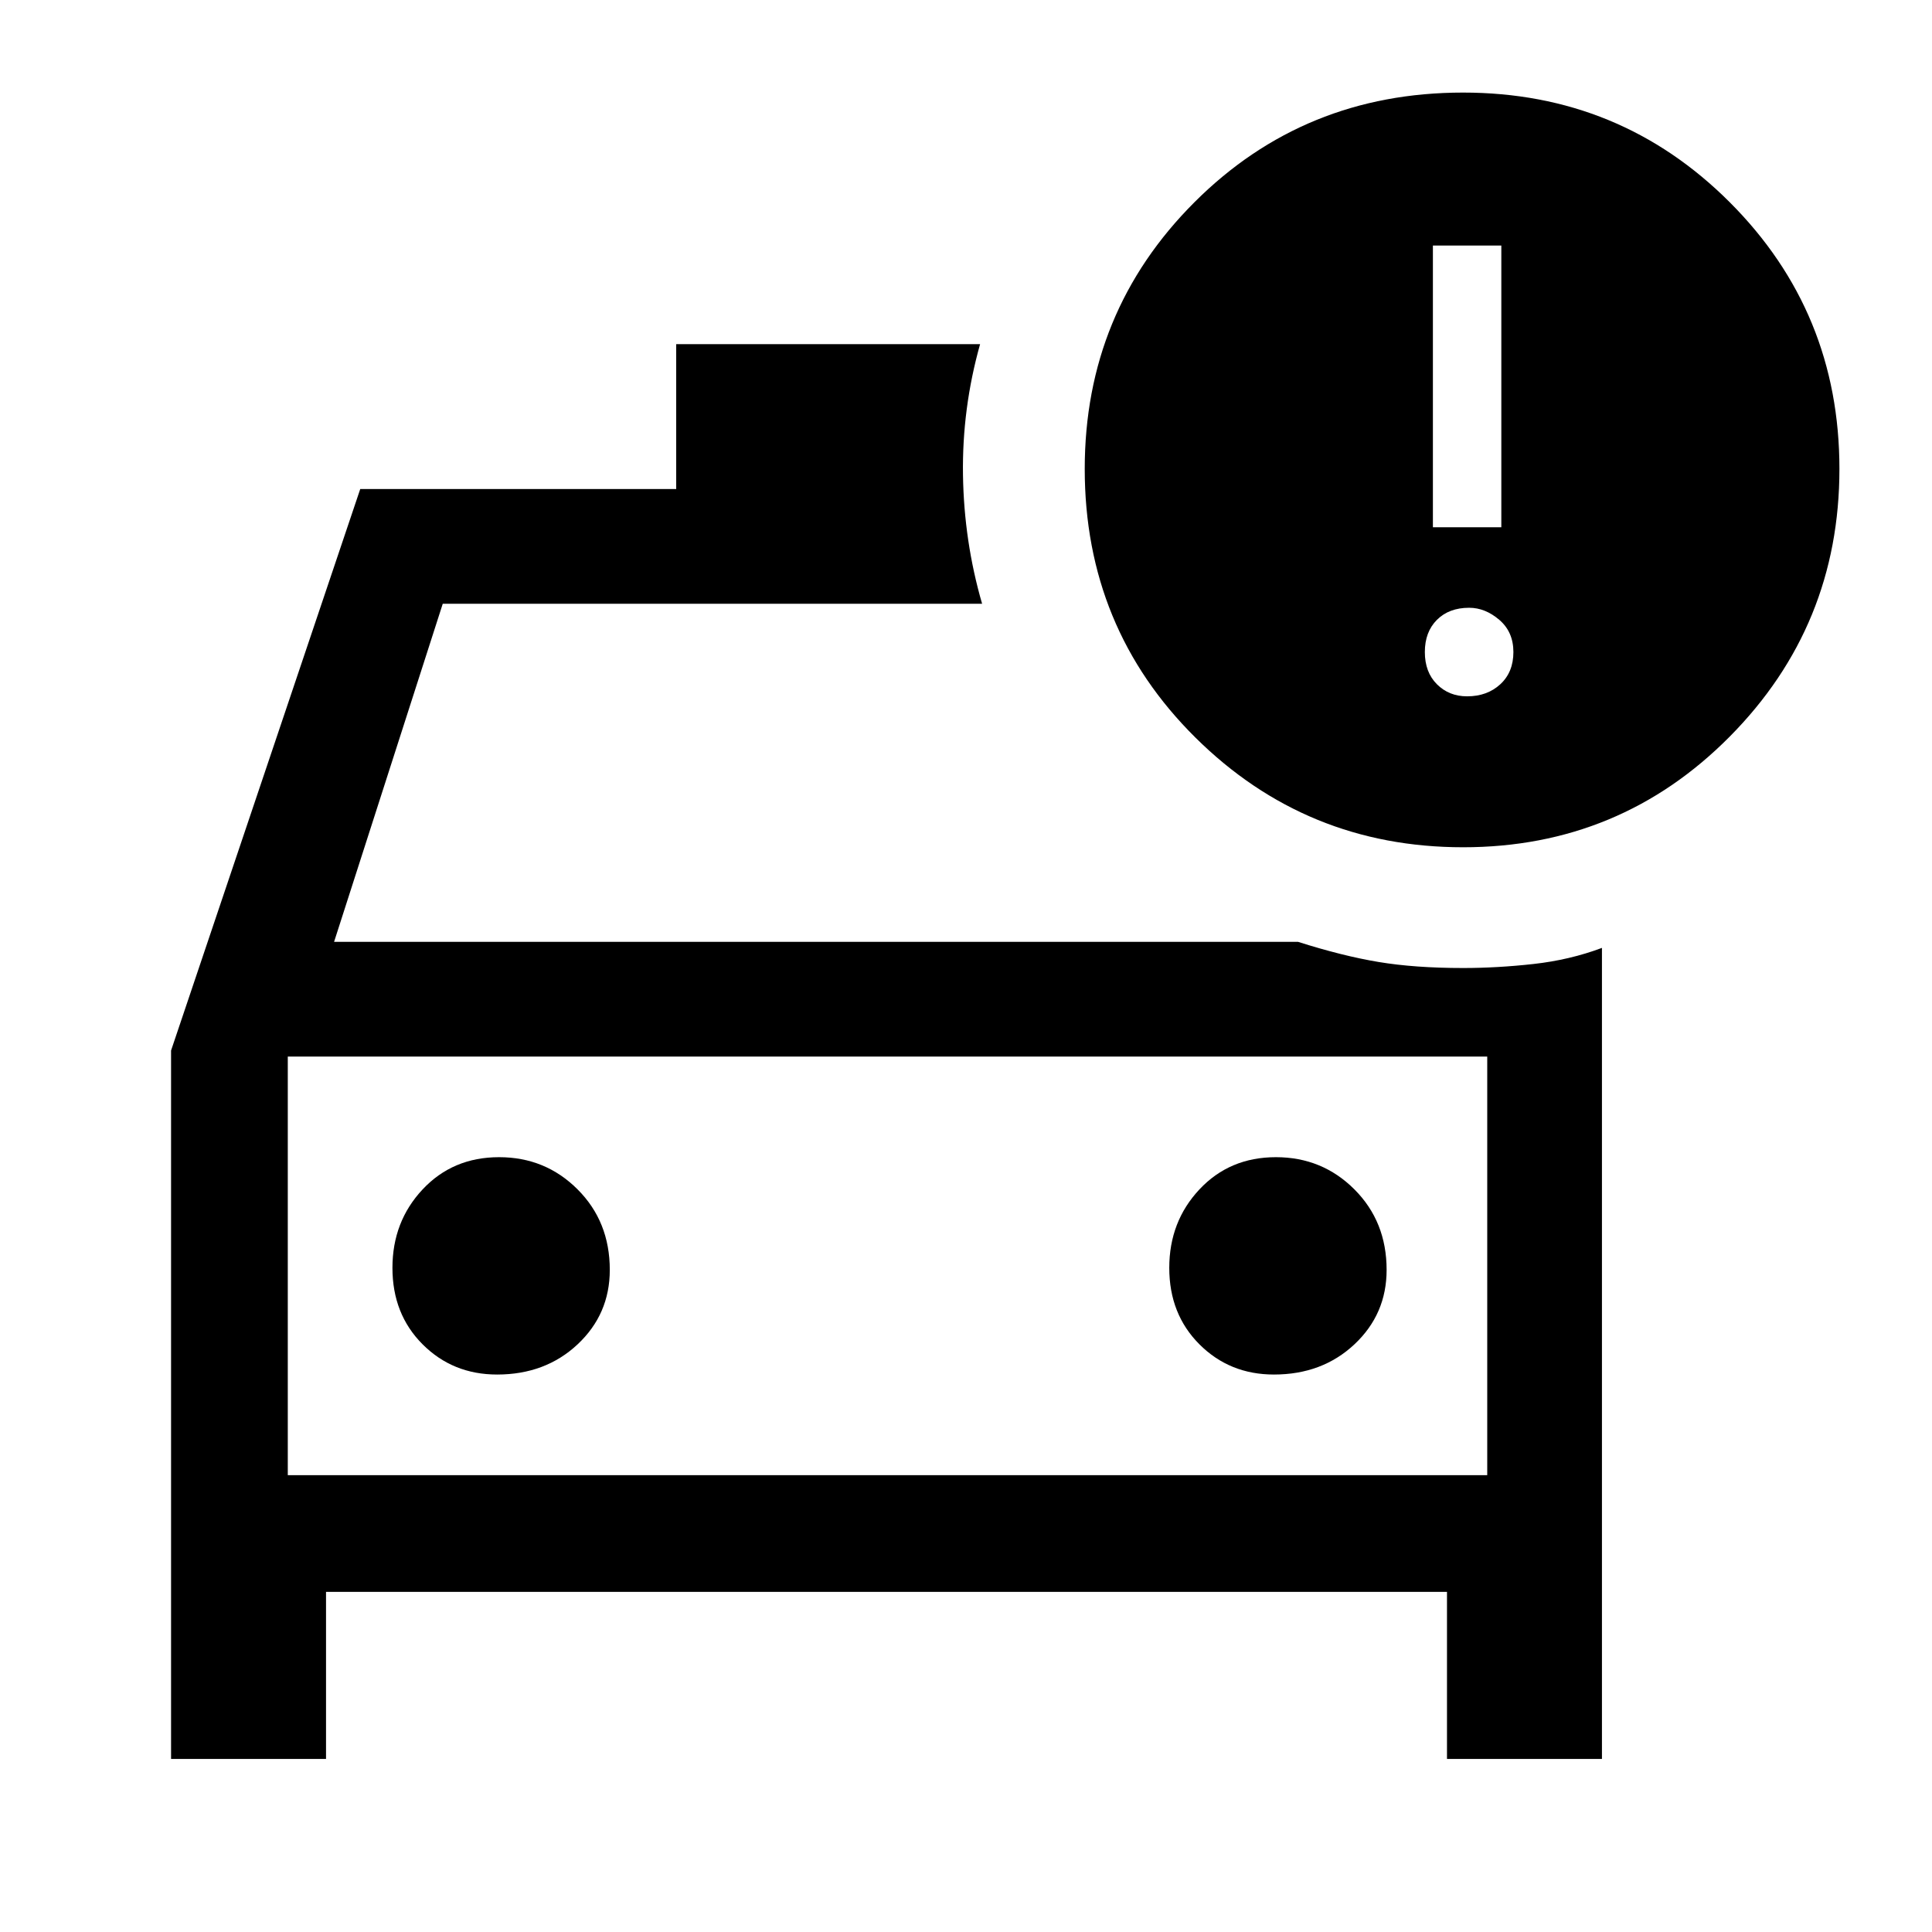 <svg xmlns="http://www.w3.org/2000/svg" height="48" width="48"><path d="M4.25 43.7V26.1l4.7-13.95h7.85v-3.6h7.55q-.45 1.6-.425 3.25.025 1.65.475 3.2H11l-2.7 8.4h23.95q1.1.35 2 .5.9.15 2.1.15.85 0 1.75-.1t1.7-.4V43.7h-3.85v-4.15H8.1v4.15Zm2.9-17.45v10.4Zm5.2 7.9q1.2 0 2-.75t.8-1.85q0-1.2-.8-2t-1.95-.8q-1.15 0-1.9.8t-.75 1.95q0 1.15.75 1.9t1.85.75Zm19.3 0q1.2 0 2-.75t.8-1.85q0-1.2-.8-2t-1.95-.8q-1.15 0-1.9.8t-.75 1.95q0 1.15.75 1.9t1.85.75Zm4.7-13.1q-3.9 0-6.65-2.725-2.75-2.725-2.75-6.675 0-3.9 2.725-6.625T36.35 2.3q3.9 0 6.625 2.725T45.7 11.65q0 3.9-2.725 6.65-2.725 2.75-6.625 2.75Zm-.75-7.95h1.7v-7h-1.7Zm.85 4.2q.5 0 .825-.3.325-.3.325-.8t-.35-.8q-.35-.3-.75-.3-.5 0-.8.3-.3.3-.3.8t.3.8q.3.3.75.3ZM7.15 36.65h29.8v-10.4H7.15Z"/></svg>